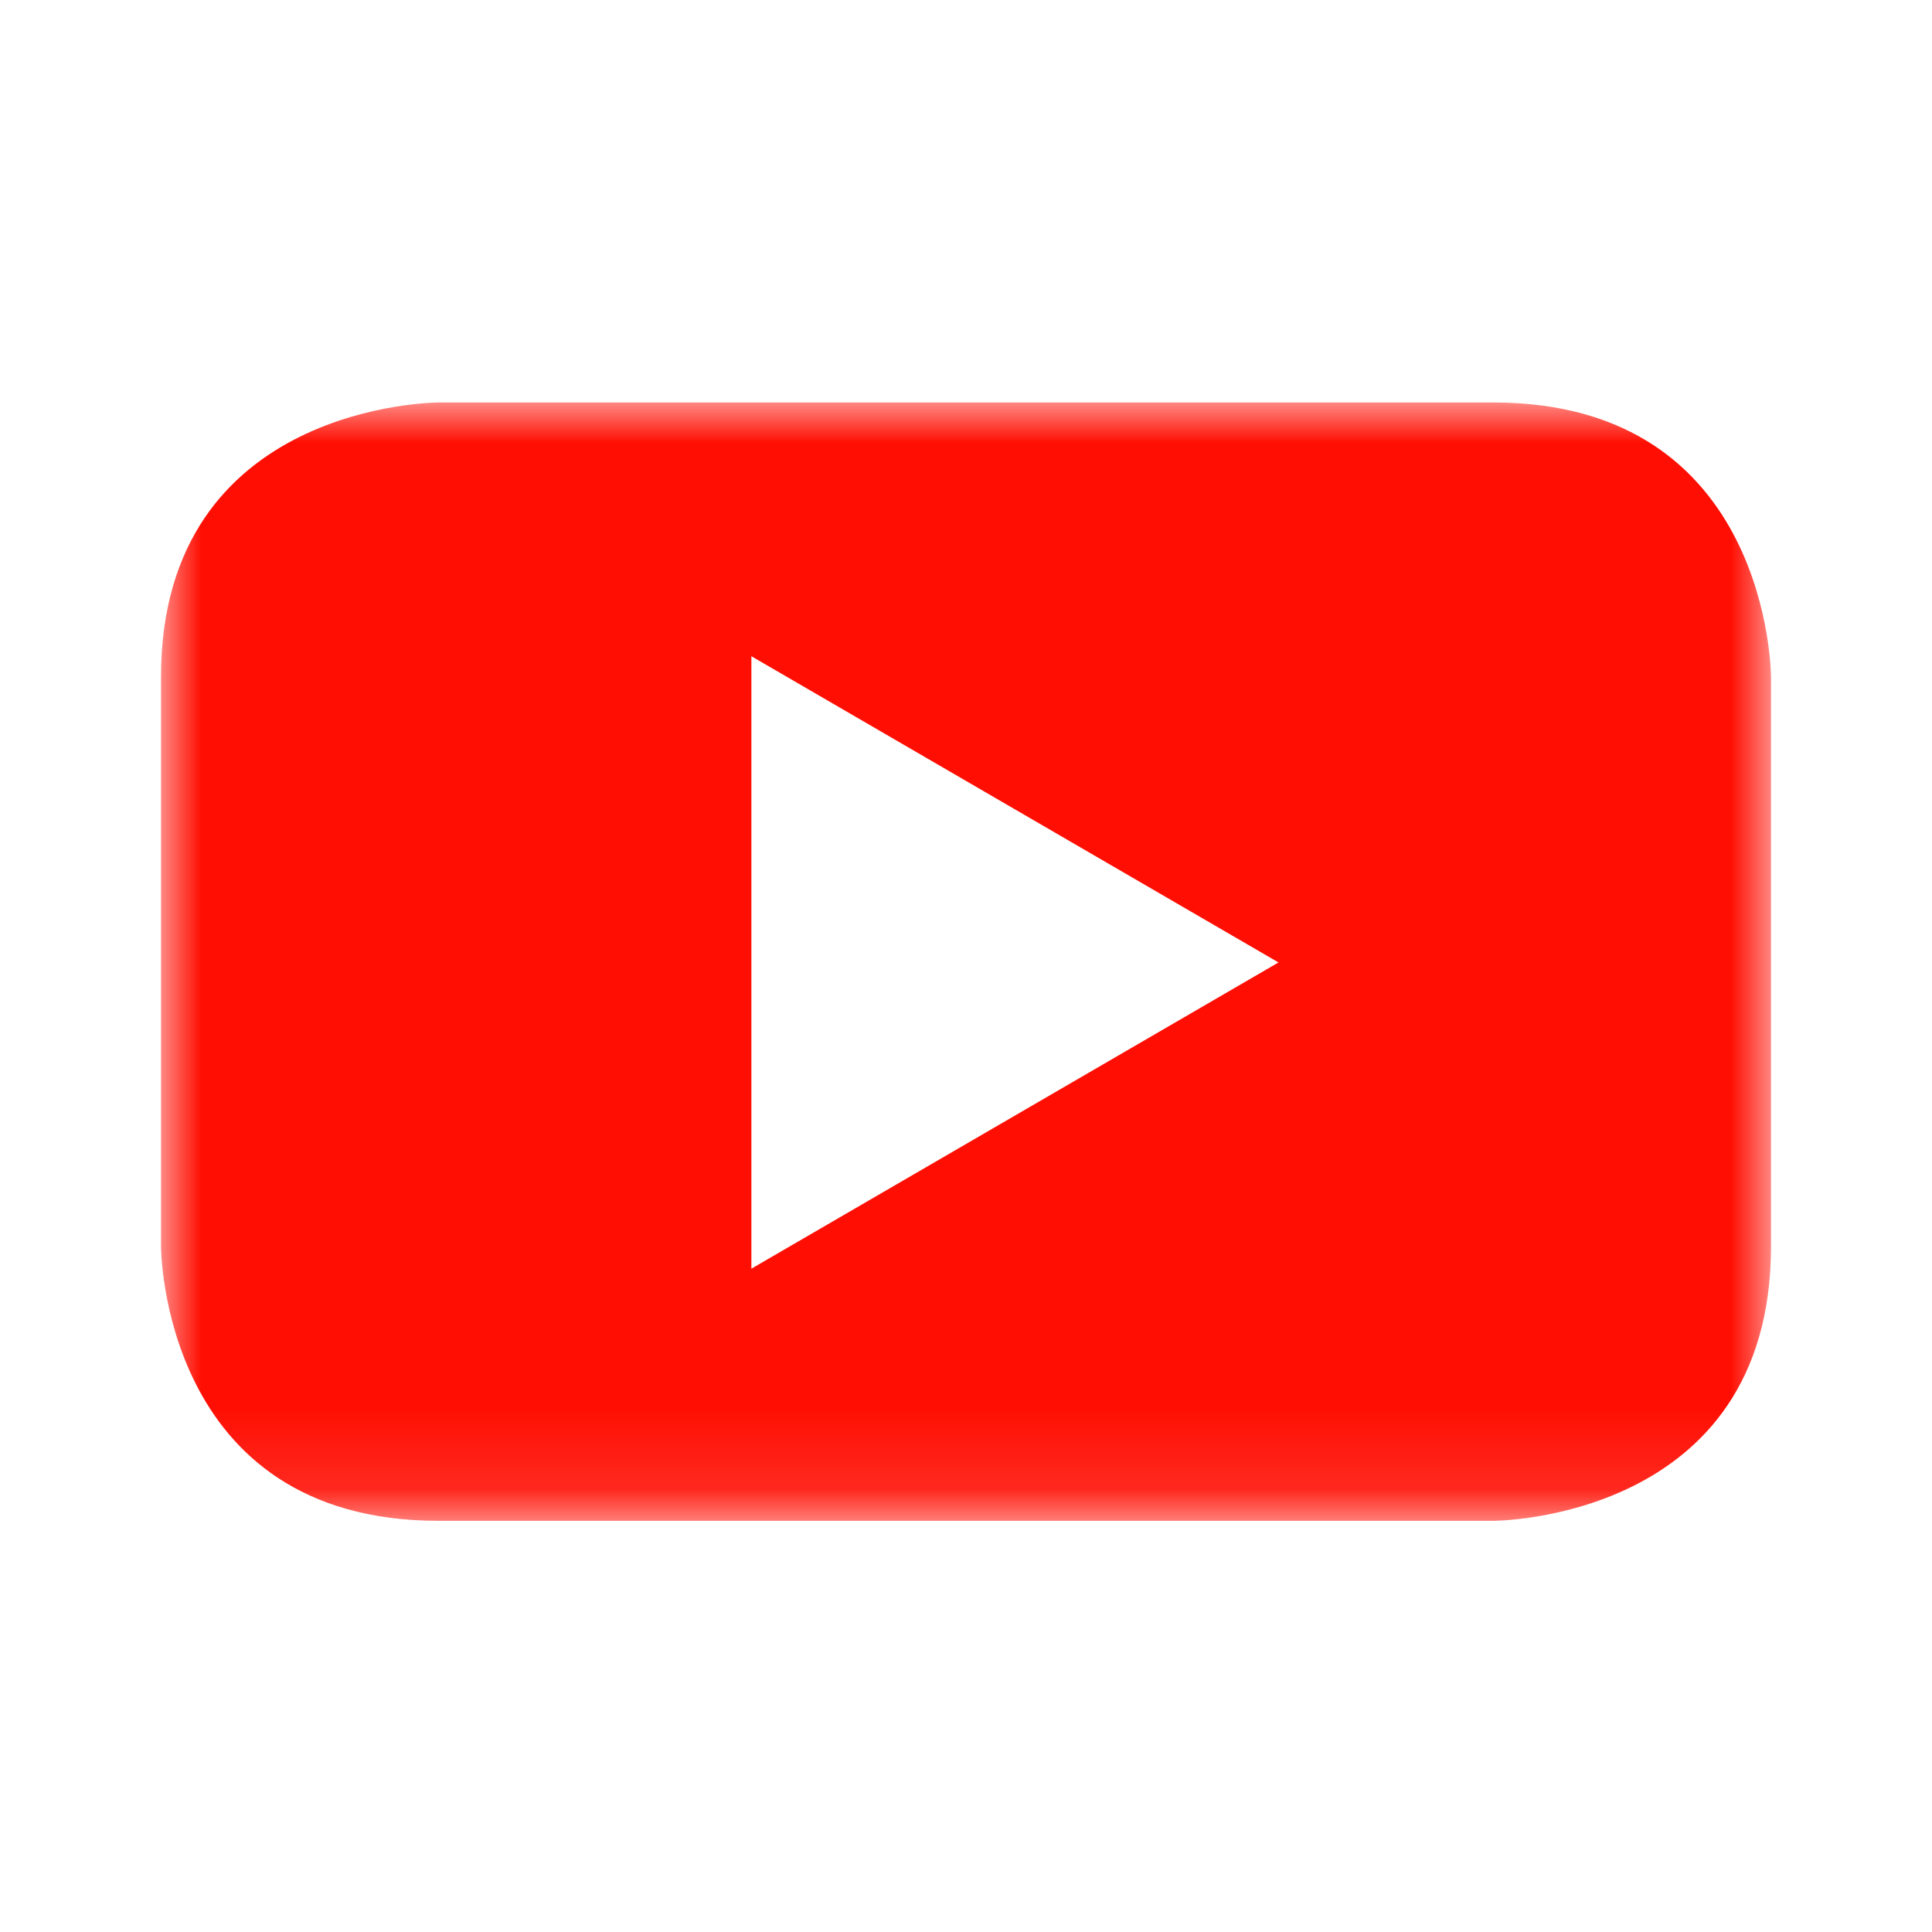 <?xml version="1.0" encoding="UTF-8"?>
<svg width="24px" height="24px" viewBox="0 0 24 24" version="1.1" xmlns="http://www.w3.org/2000/svg" xmlns:xlink="http://www.w3.org/1999/xlink">
    <!-- Generator: sketchtool 51.1 (57501) - http://www.bohemiancoding.com/sketch -->
    <title>940A5FD9-3882-45BF-B409-E8926B07EBF2</title>
    <desc>Created with sketchtool.</desc>
    <defs>
        <polygon id="path-1" points="0 0 20 0 20 13.892 0 13.892"></polygon>
    </defs>
    <g id="Symbols" stroke="none" stroke-width="1" fill="none" fill-rule="evenodd">
        <g id="icons/social/you">
            <g id="you" transform="translate(2, 5)">
                <mask id="mask-2" fill="white">
                    <use xlink:href="#path-1"></use>
                </mask>
                <g id="Clip-2"></g>
                <path d="M20,10.484 L20,3.41 C20,3.41 20,-1.77635684e-15 16.552,-1.77635684e-15 L3.446,-1.77635684e-15 C3.446,-1.77635684e-15 0,-1.77635684e-15 0,3.41 L0,10.484 C0,10.484 0,13.892 3.446,13.892 L16.552,13.892 C16.552,13.892 20,13.892 20,10.484 Z M13.882,6.956 L7.334,10.76 L7.334,3.152 L13.882,6.956 Z" id="Fill-1" fill="#FF0F03" mask="url(#mask-2)"></path>
            </g>
        </g>
    </g>
</svg>